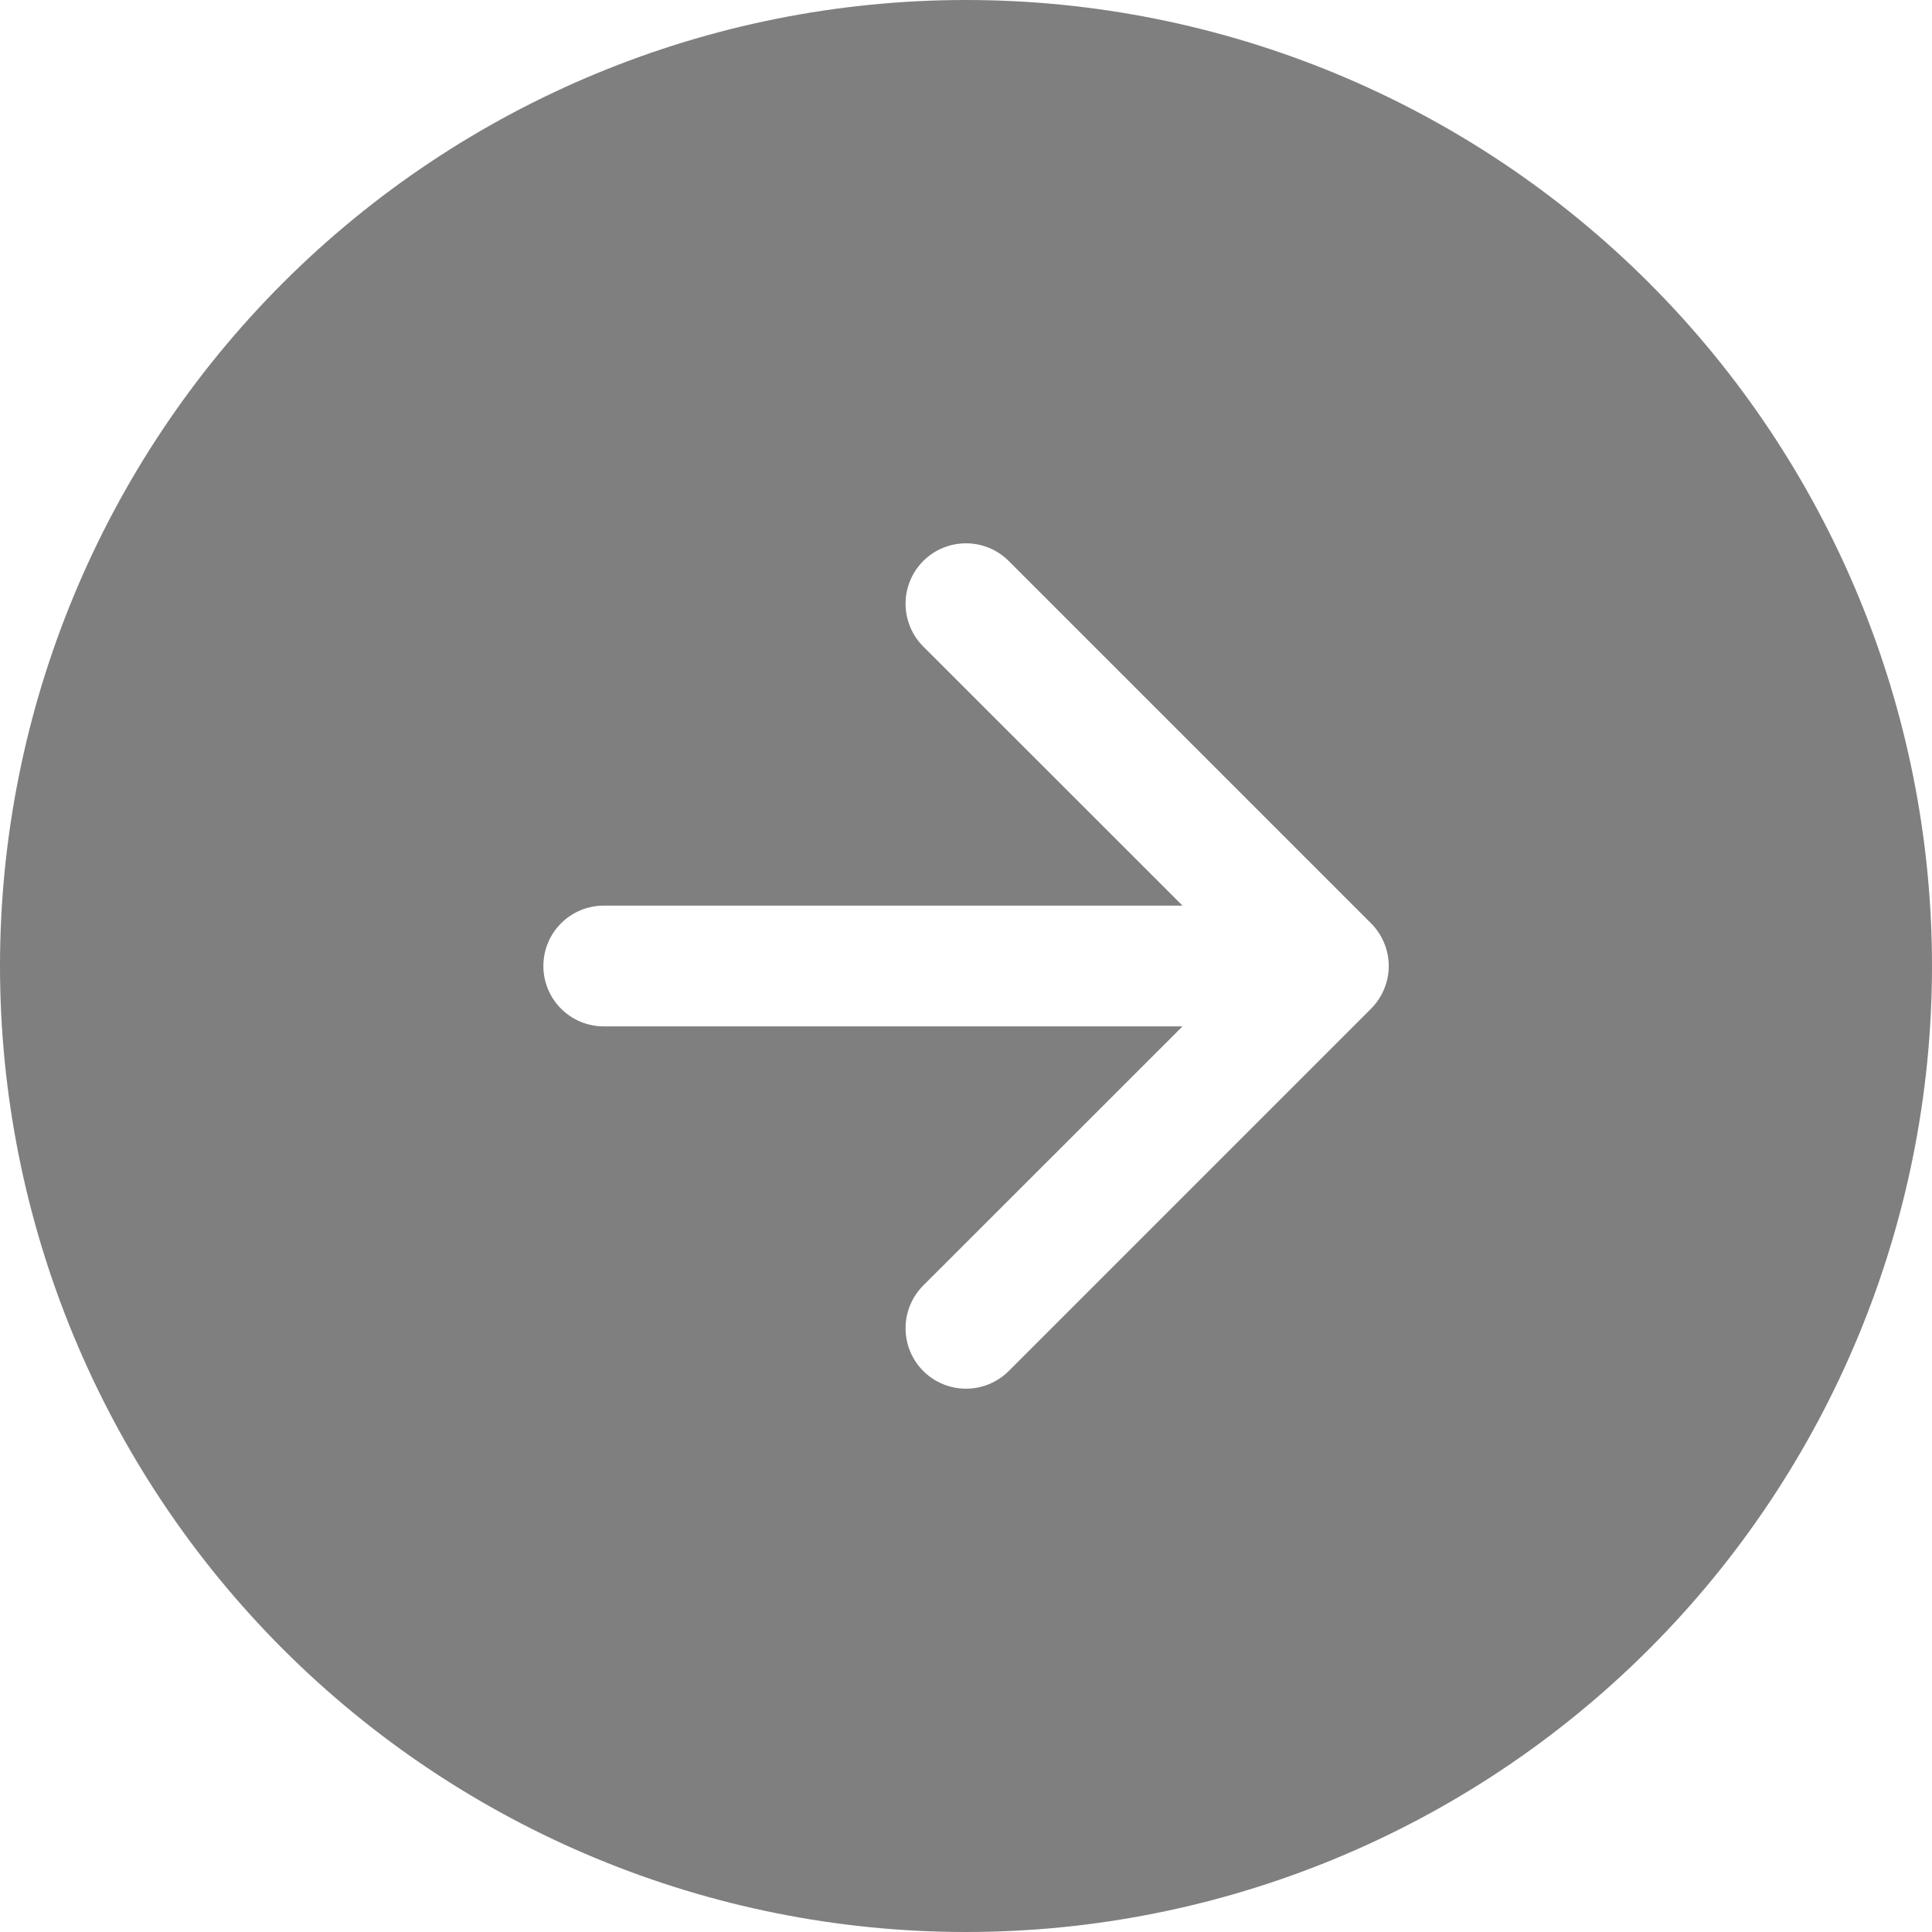 <svg width="32" height="32" viewBox="0 0 32 32" fill="none" xmlns="http://www.w3.org/2000/svg">
<g opacity="0.5">
<path fill-rule="evenodd" clip-rule="evenodd" d="M0 16C0 20.244 1.686 24.313 4.686 27.314C7.687 30.314 11.757 32 16 32C20.244 32 24.313 30.314 27.314 27.314C30.314 24.313 32 20.244 32 16C32 11.757 30.314 7.687 27.314 4.686C24.313 1.686 20.244 0 16 0C11.757 0 7.687 1.686 4.686 4.686C1.686 7.687 0 11.757 0 16V16ZM15.292 21.292C15.104 21.48 14.999 21.734 14.999 22C14.999 22.266 15.104 22.52 15.292 22.708C15.48 22.896 15.734 23.001 16 23.001C16.266 23.001 16.52 22.896 16.708 22.708L22.708 16.708C22.801 16.615 22.875 16.505 22.925 16.383C22.976 16.262 23.002 16.131 23.002 16C23.002 15.868 22.976 15.738 22.925 15.617C22.875 15.495 22.801 15.385 22.708 15.292L16.708 9.292C16.615 9.199 16.505 9.125 16.383 9.075C16.262 9.025 16.131 8.999 16 8.999C15.868 8.999 15.738 9.025 15.617 9.075C15.495 9.125 15.385 9.199 15.292 9.292C15.199 9.385 15.125 9.495 15.075 9.617C15.025 9.738 14.999 9.869 14.999 10C14.999 10.132 15.025 10.262 15.075 10.383C15.125 10.505 15.199 10.615 15.292 10.708L19.586 15H10C9.735 15 9.48 15.105 9.293 15.293C9.105 15.48 9 15.735 9 16C9 16.265 9.105 16.52 9.293 16.707C9.48 16.895 9.735 17 10 17H19.586L15.292 21.292Z" fill="black"/>
</g>
</svg>
